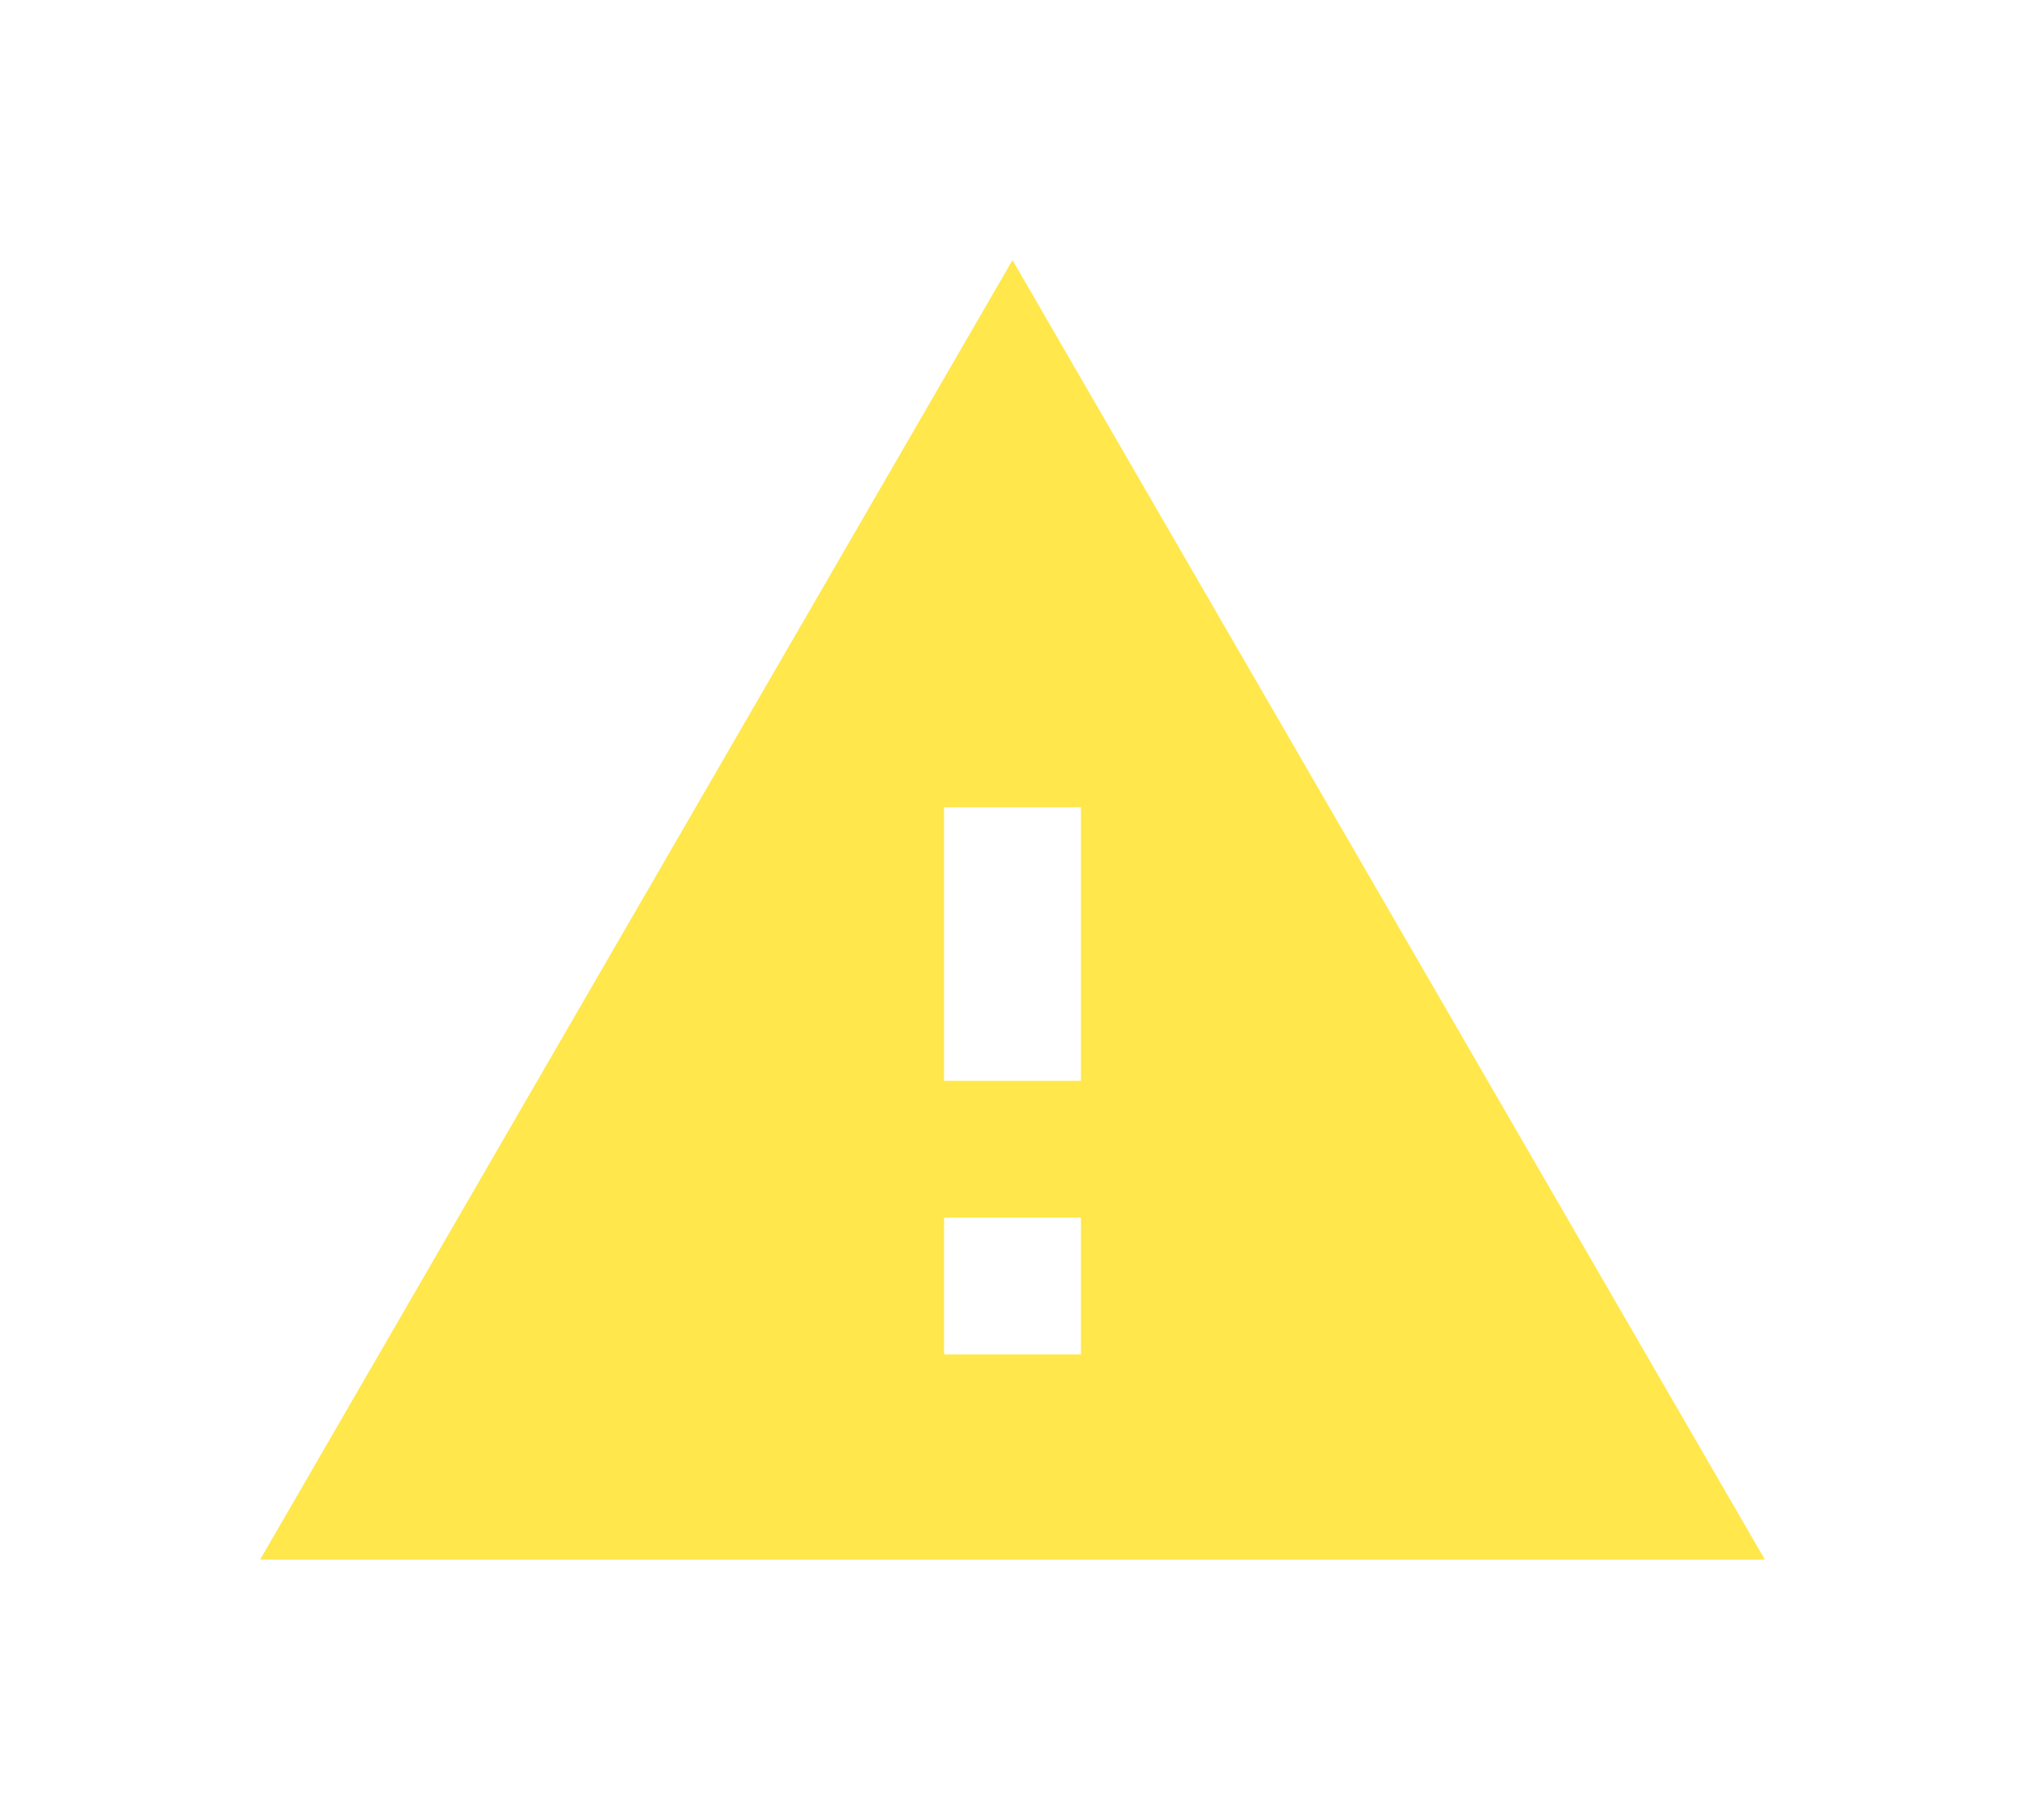 <svg xmlns="http://www.w3.org/2000/svg" width="70.064" height="62.964"><defs><filter id="a" x="0" y="0" width="70.064" height="62.964" filterUnits="userSpaceOnUse"><feOffset dy="3"/><feGaussianBlur stdDeviation="3" result="blur"/><feFlood flood-opacity=".302"/><feComposite operator="in" in2="blur"/><feComposite in="SourceGraphic"/></filter></defs><g filter="url(#a)"><path data-name="Path 8614" d="M9 50.964h52.064L35.032 6zm28.4-7.1h-4.735v-4.733H37.4zm0-9.466h-4.735v-9.466H37.4z" fill="#ffe74c"/></g></svg>